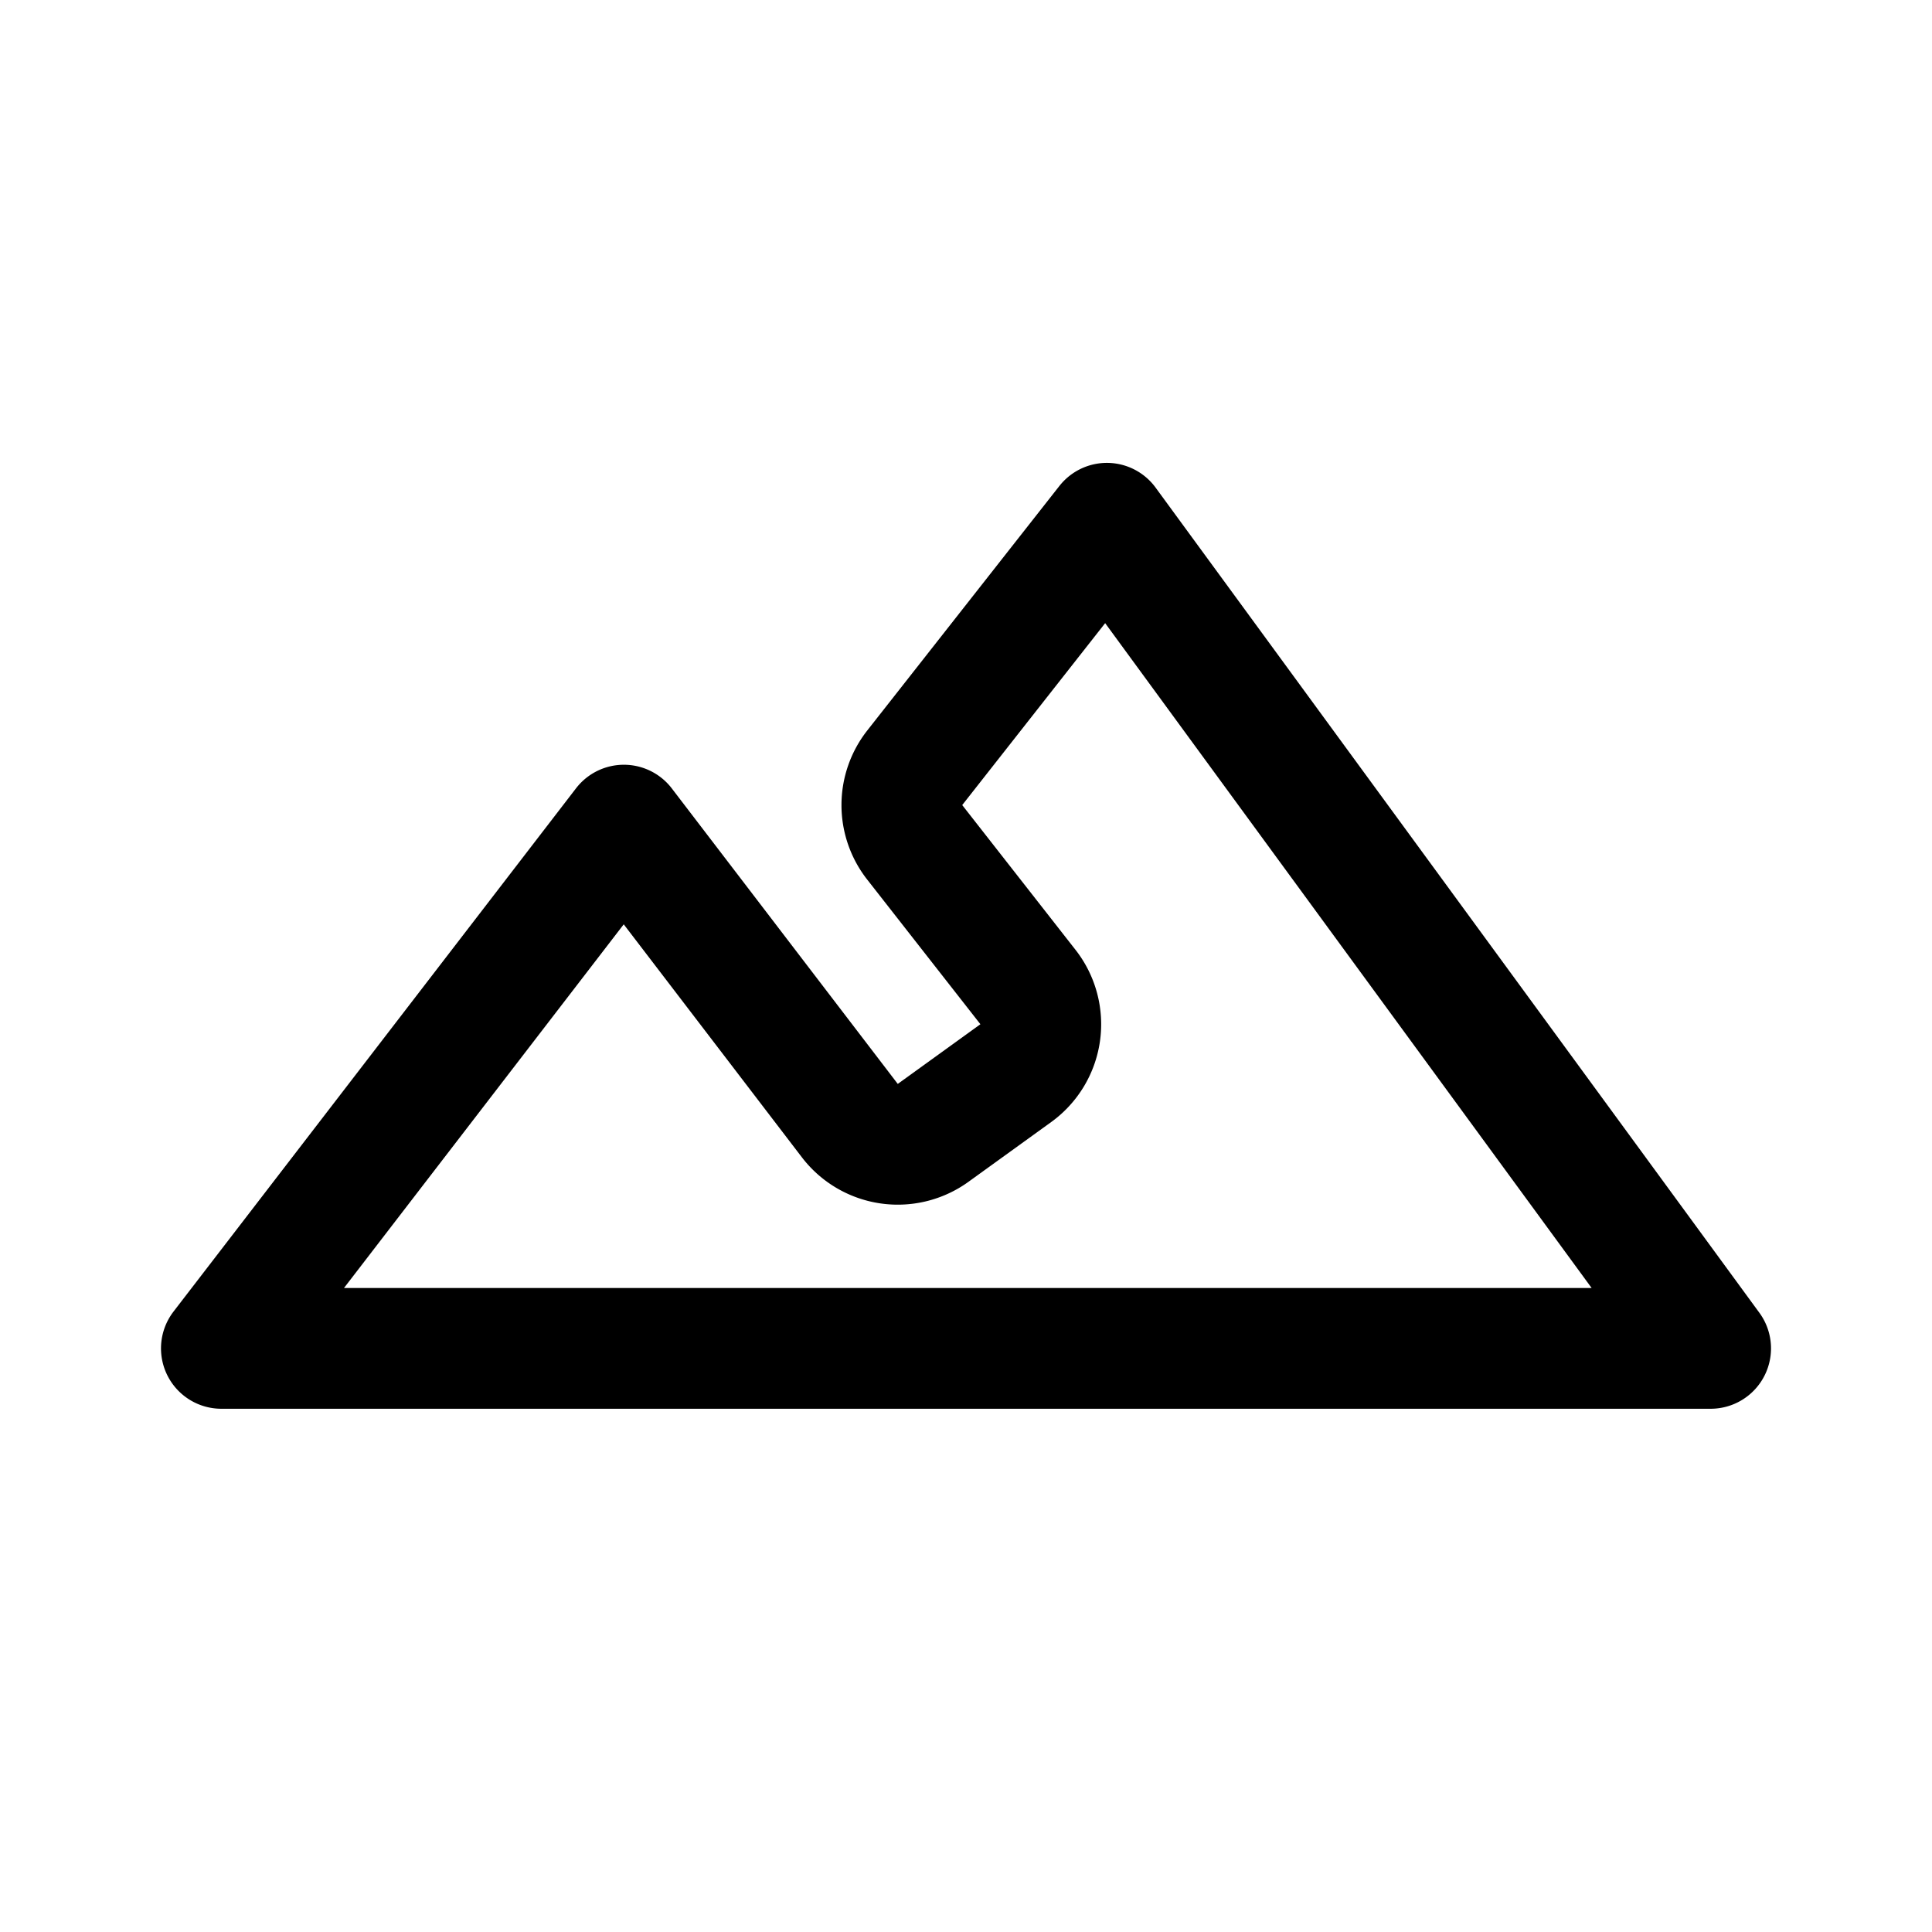 <svg width="192" height="192" viewBox="0 0 192 192" fill="none" xmlns="http://www.w3.org/2000/svg"><path d="M170 134H22m40-52-40 52m88-82 60 82m-60-82L90.907 76.3a6 6 0 0 0-.007 7.405l11.257 14.384a6 6 0 0 1-1.212 8.562l-8.212 5.931a6 6 0 0 1-8.28-1.219L62 82" stroke="#000" stroke-width="12" stroke-linecap="round" stroke-linejoin="round"/></svg>